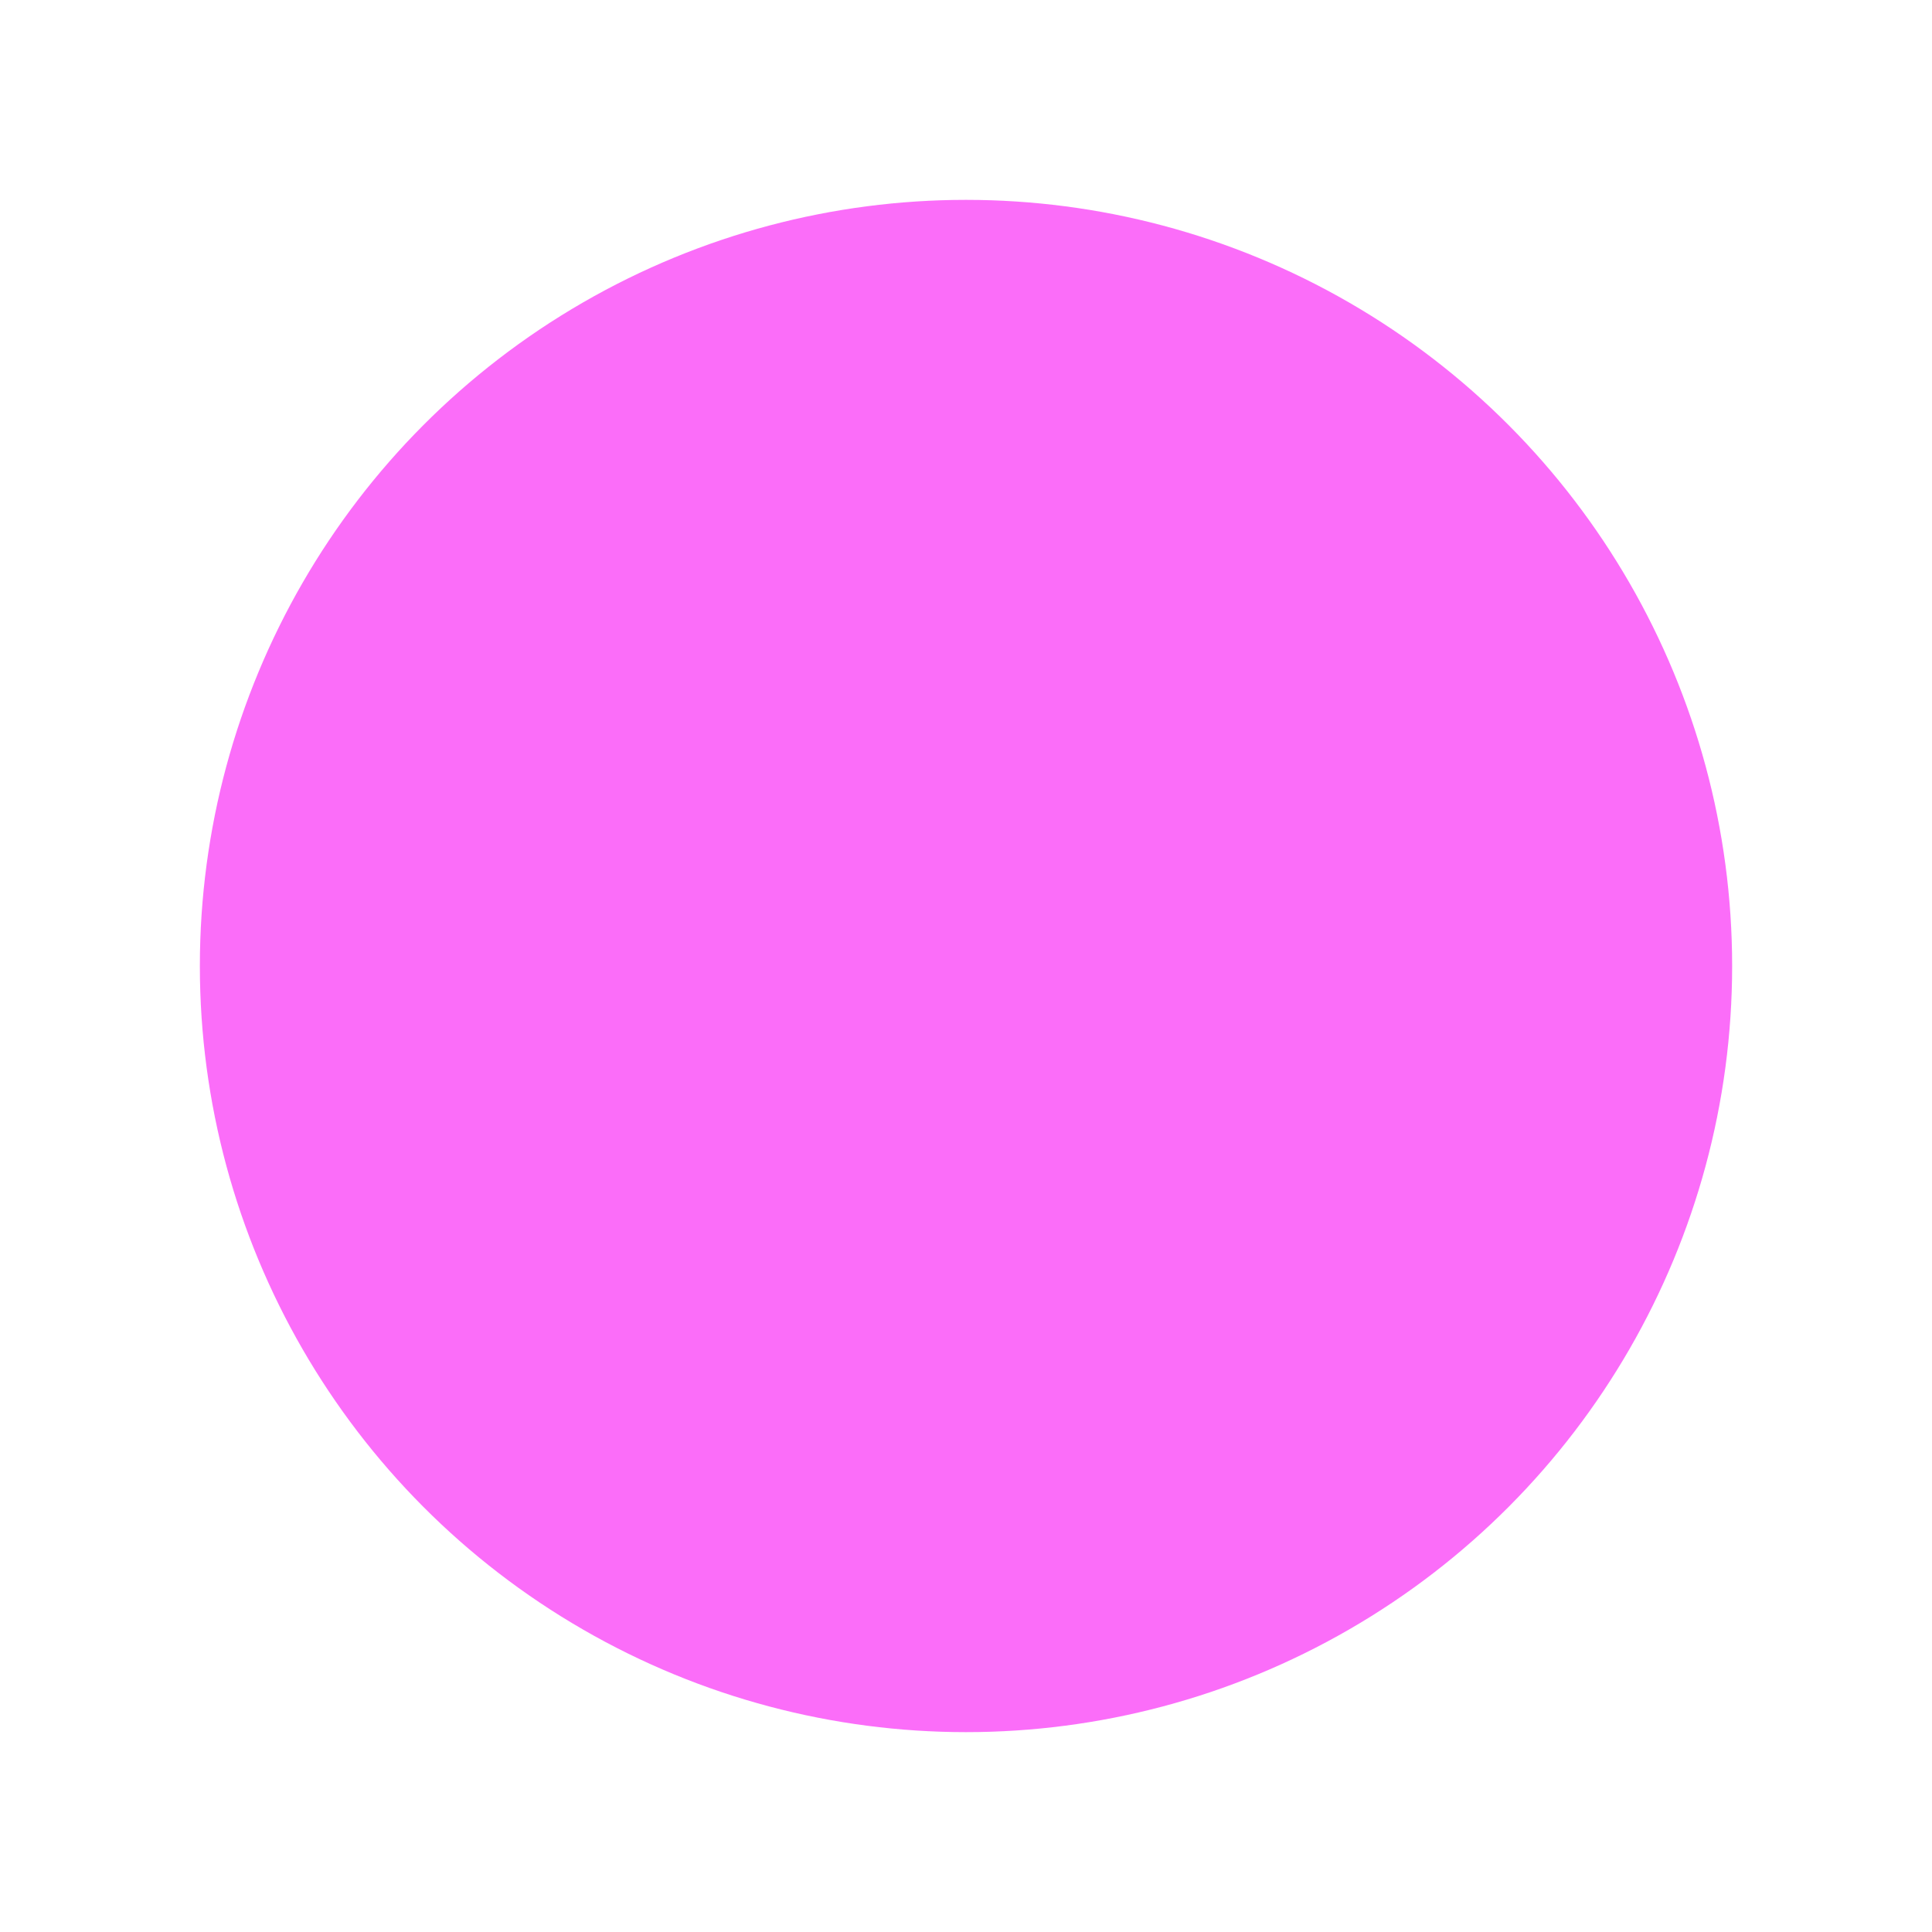 <svg xmlns="http://www.w3.org/2000/svg" xmlns:xlink="http://www.w3.org/1999/xlink" viewBox="0 0 87 87">
  <defs>
    <style>
      .cls-1 {
        fill: #f905f5;
        opacity: 0.58;
      }

      .cls-2 {
        filter: url(#Ellipse_2759);
      }
    </style>
    <filter id="Ellipse_2759" x="0" y="0" width="87" height="87" filterUnits="userSpaceOnUse">
      <feOffset dy="3" input="SourceAlpha"/>
      <feGaussianBlur stdDeviation="3" result="blur"/>
      <feFlood flood-opacity="0.161"/>
      <feComposite operator="in" in2="blur"/>
      <feComposite in="SourceGraphic"/>
    </filter>
  </defs>
  <g class="cls-2" transform="matrix(1, 0, 0, 1, 0, 0)">
    <circle id="Ellipse_2759-2" data-name="Ellipse 2759" class="cls-1" cx="34.5" cy="34.5" r="34.5" transform="translate(9 6)"/>
  </g>
</svg>
